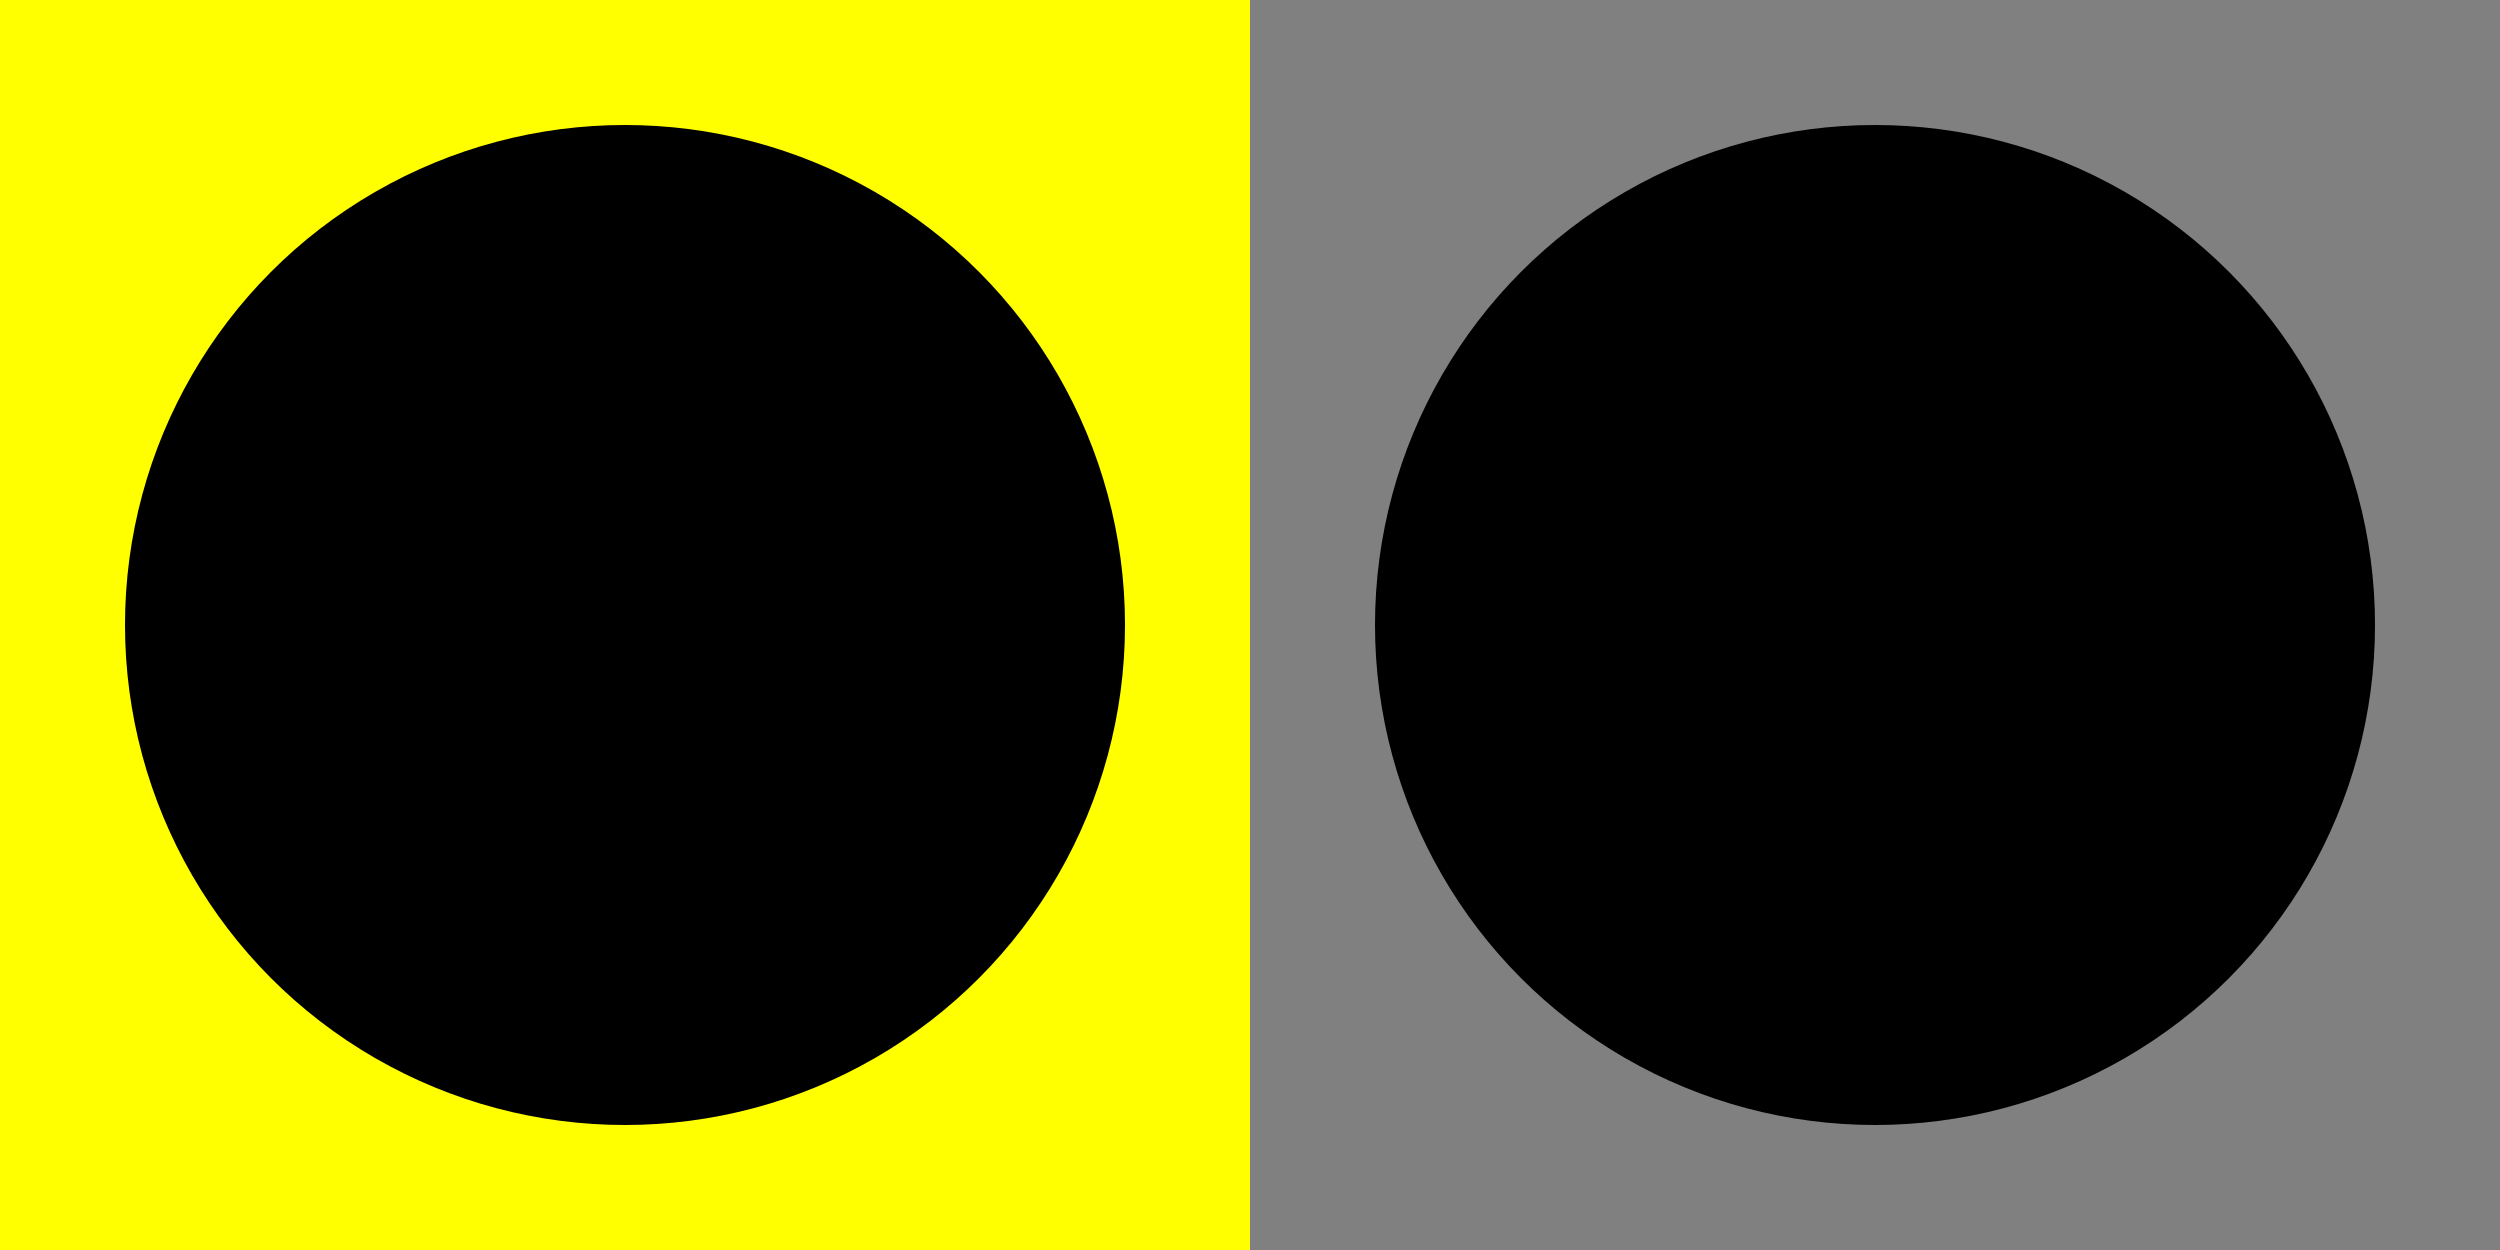  <svg xmlns="http://www.w3.org/2000/svg" width="100" height="50">
  <rect width="100%" height="100%" fill="#808080" stroke="none"/>
  <rect width="50" height="50" fill="yellow" />
  <circle cx="25" cy="25" r="20" fill="black" />
  <circle cx="75" cy="25" r="20" fill="black" />
</svg>
